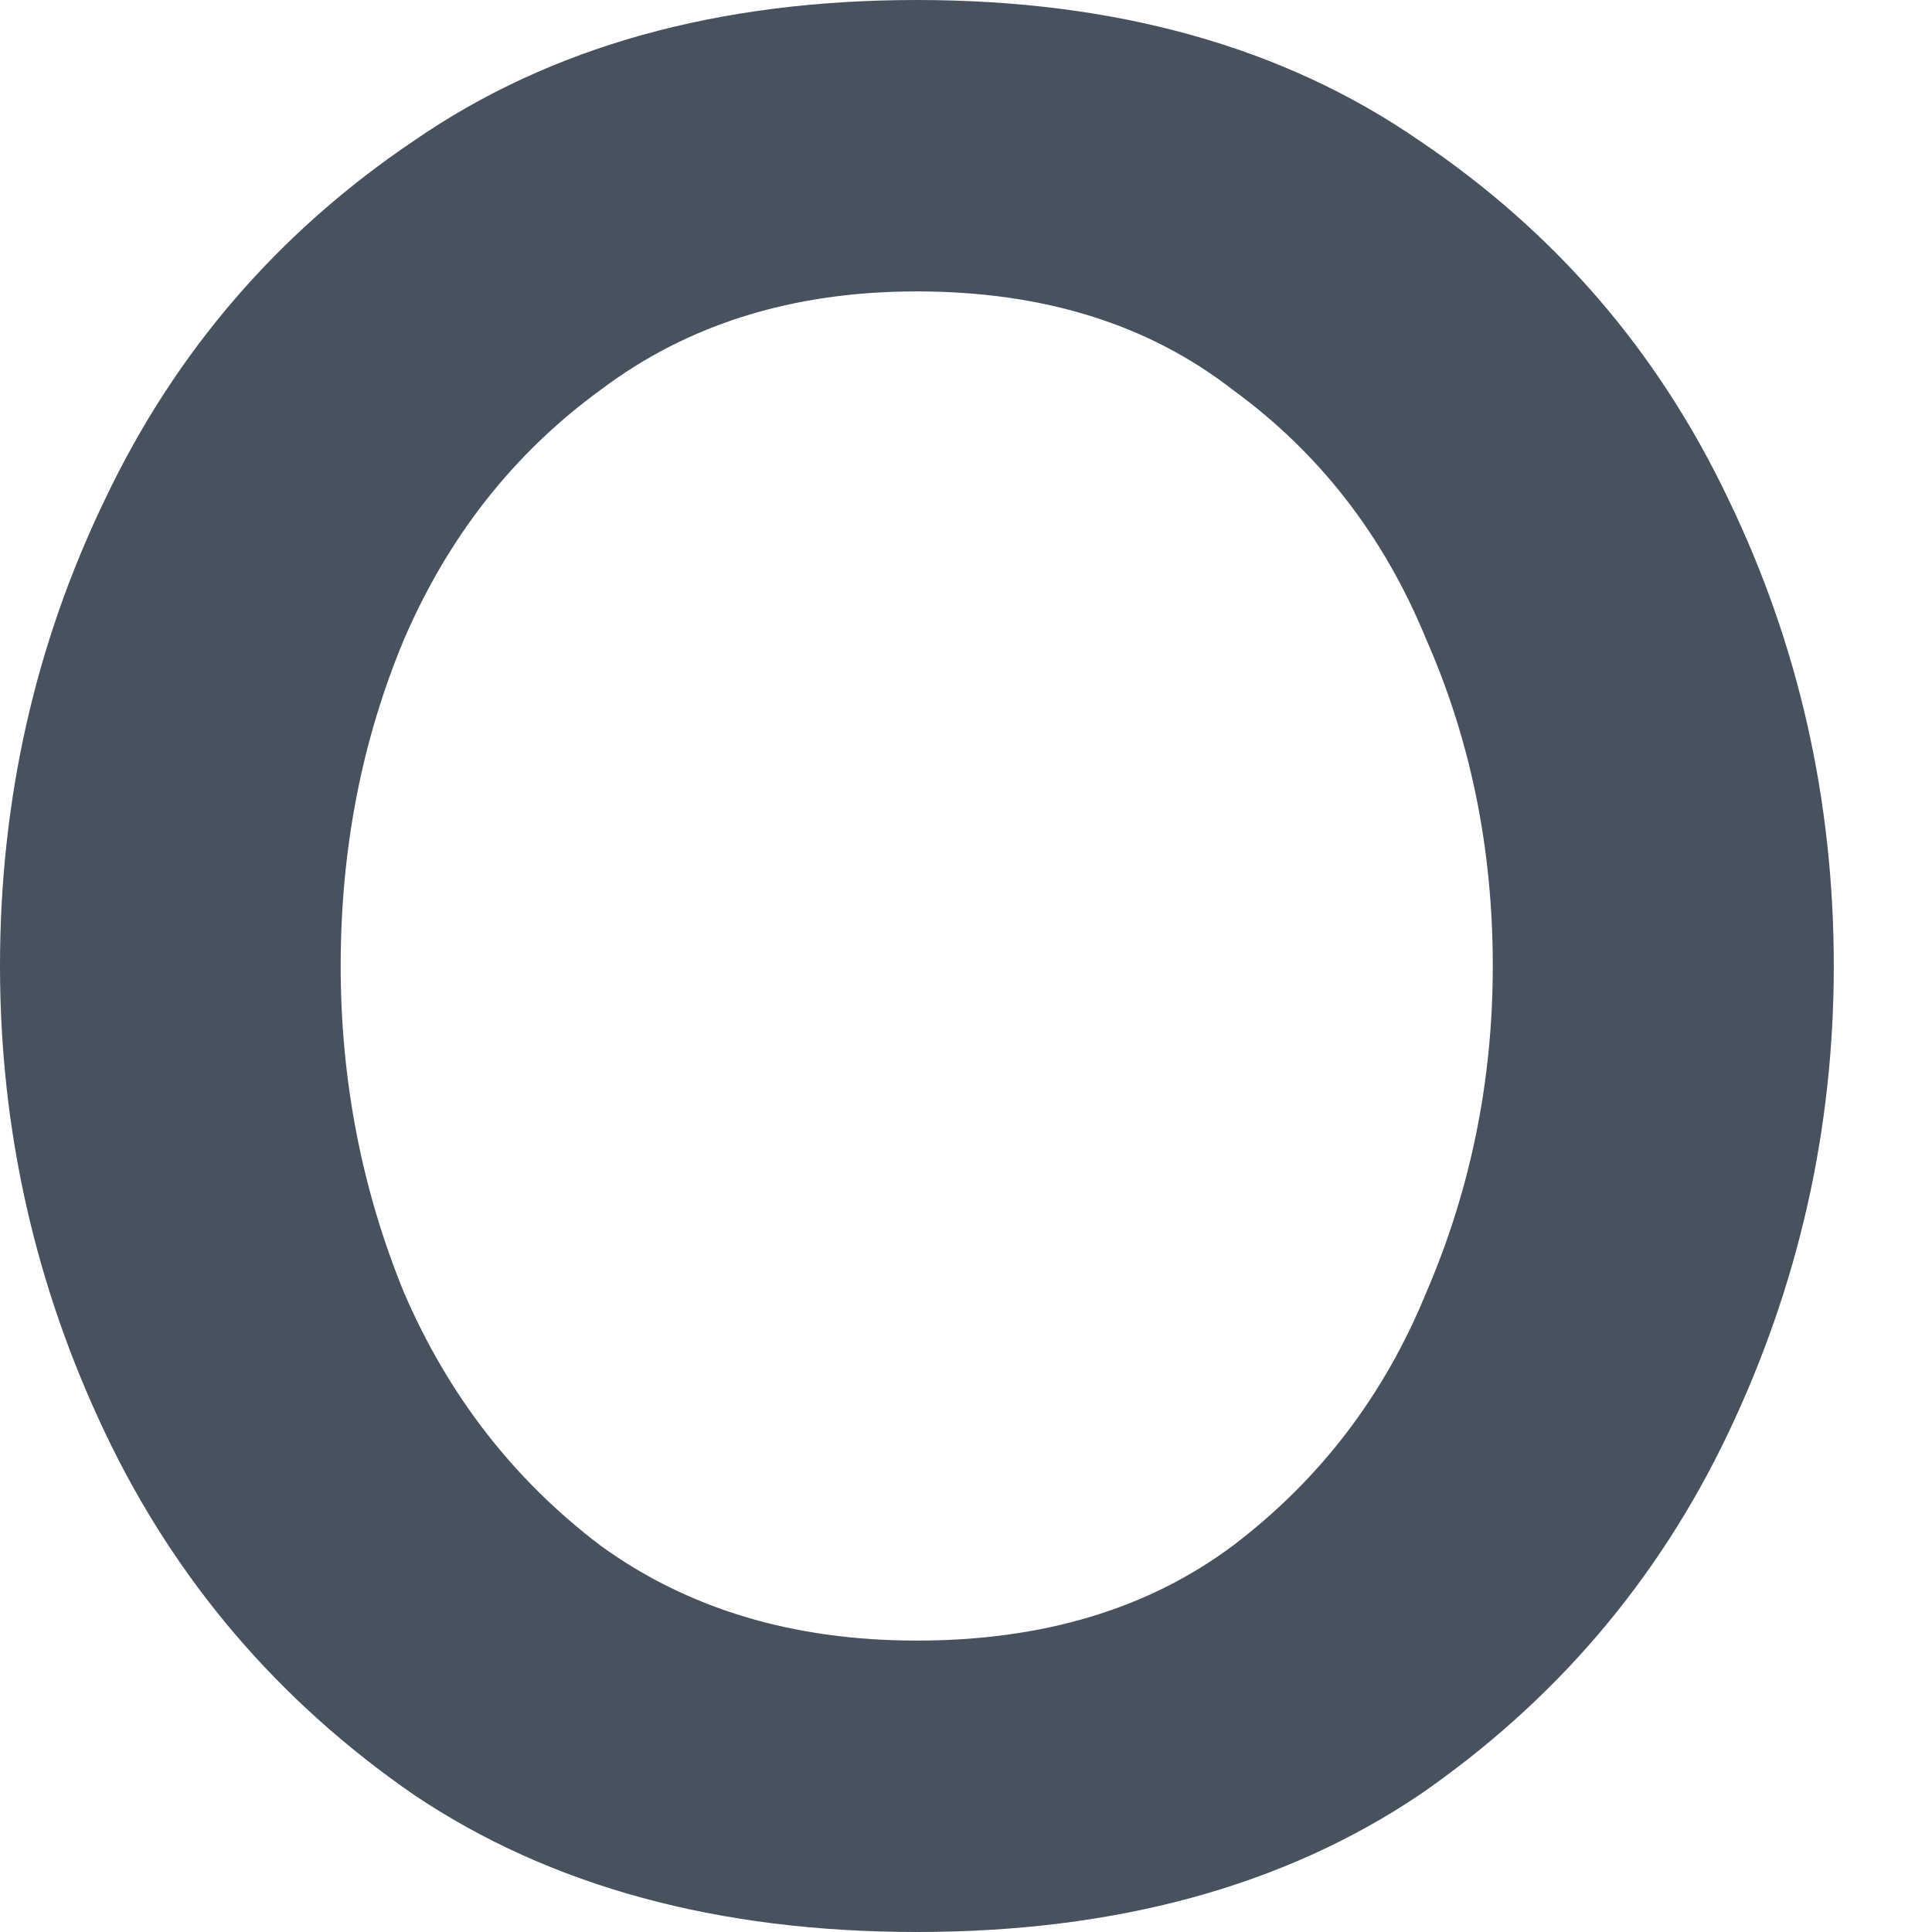 <svg width="6" height="6" viewBox="0 0 6 6" fill="none" xmlns="http://www.w3.org/2000/svg">
<path d="M2.847 6C2.229 6 1.709 5.858 1.287 5.575C0.865 5.284 0.545 4.909 0.327 4.451C0.109 3.993 0 3.509 0 3C0 2.484 0.109 2 0.327 1.549C0.545 1.091 0.865 0.72 1.287 0.436C1.709 0.145 2.229 0 2.847 0C3.465 0 3.985 0.145 4.407 0.436C4.829 0.72 5.149 1.091 5.367 1.549C5.585 2 5.695 2.484 5.695 3C5.695 3.509 5.585 3.993 5.367 4.451C5.149 4.909 4.829 5.284 4.407 5.575C3.985 5.858 3.465 6 2.847 6ZM2.847 5.095C3.24 5.095 3.567 4.996 3.829 4.8C4.098 4.596 4.298 4.335 4.429 4.015C4.567 3.695 4.636 3.356 4.636 3C4.636 2.636 4.567 2.298 4.429 1.985C4.298 1.665 4.098 1.407 3.829 1.211C3.567 1.007 3.24 0.905 2.847 0.905C2.462 0.905 2.135 1.007 1.865 1.211C1.596 1.407 1.393 1.665 1.255 1.985C1.124 2.298 1.058 2.636 1.058 3C1.058 3.356 1.124 3.695 1.255 4.015C1.393 4.335 1.596 4.596 1.865 4.8C2.135 4.996 2.462 5.095 2.847 5.095Z" fill="#48525F"/>
</svg>

